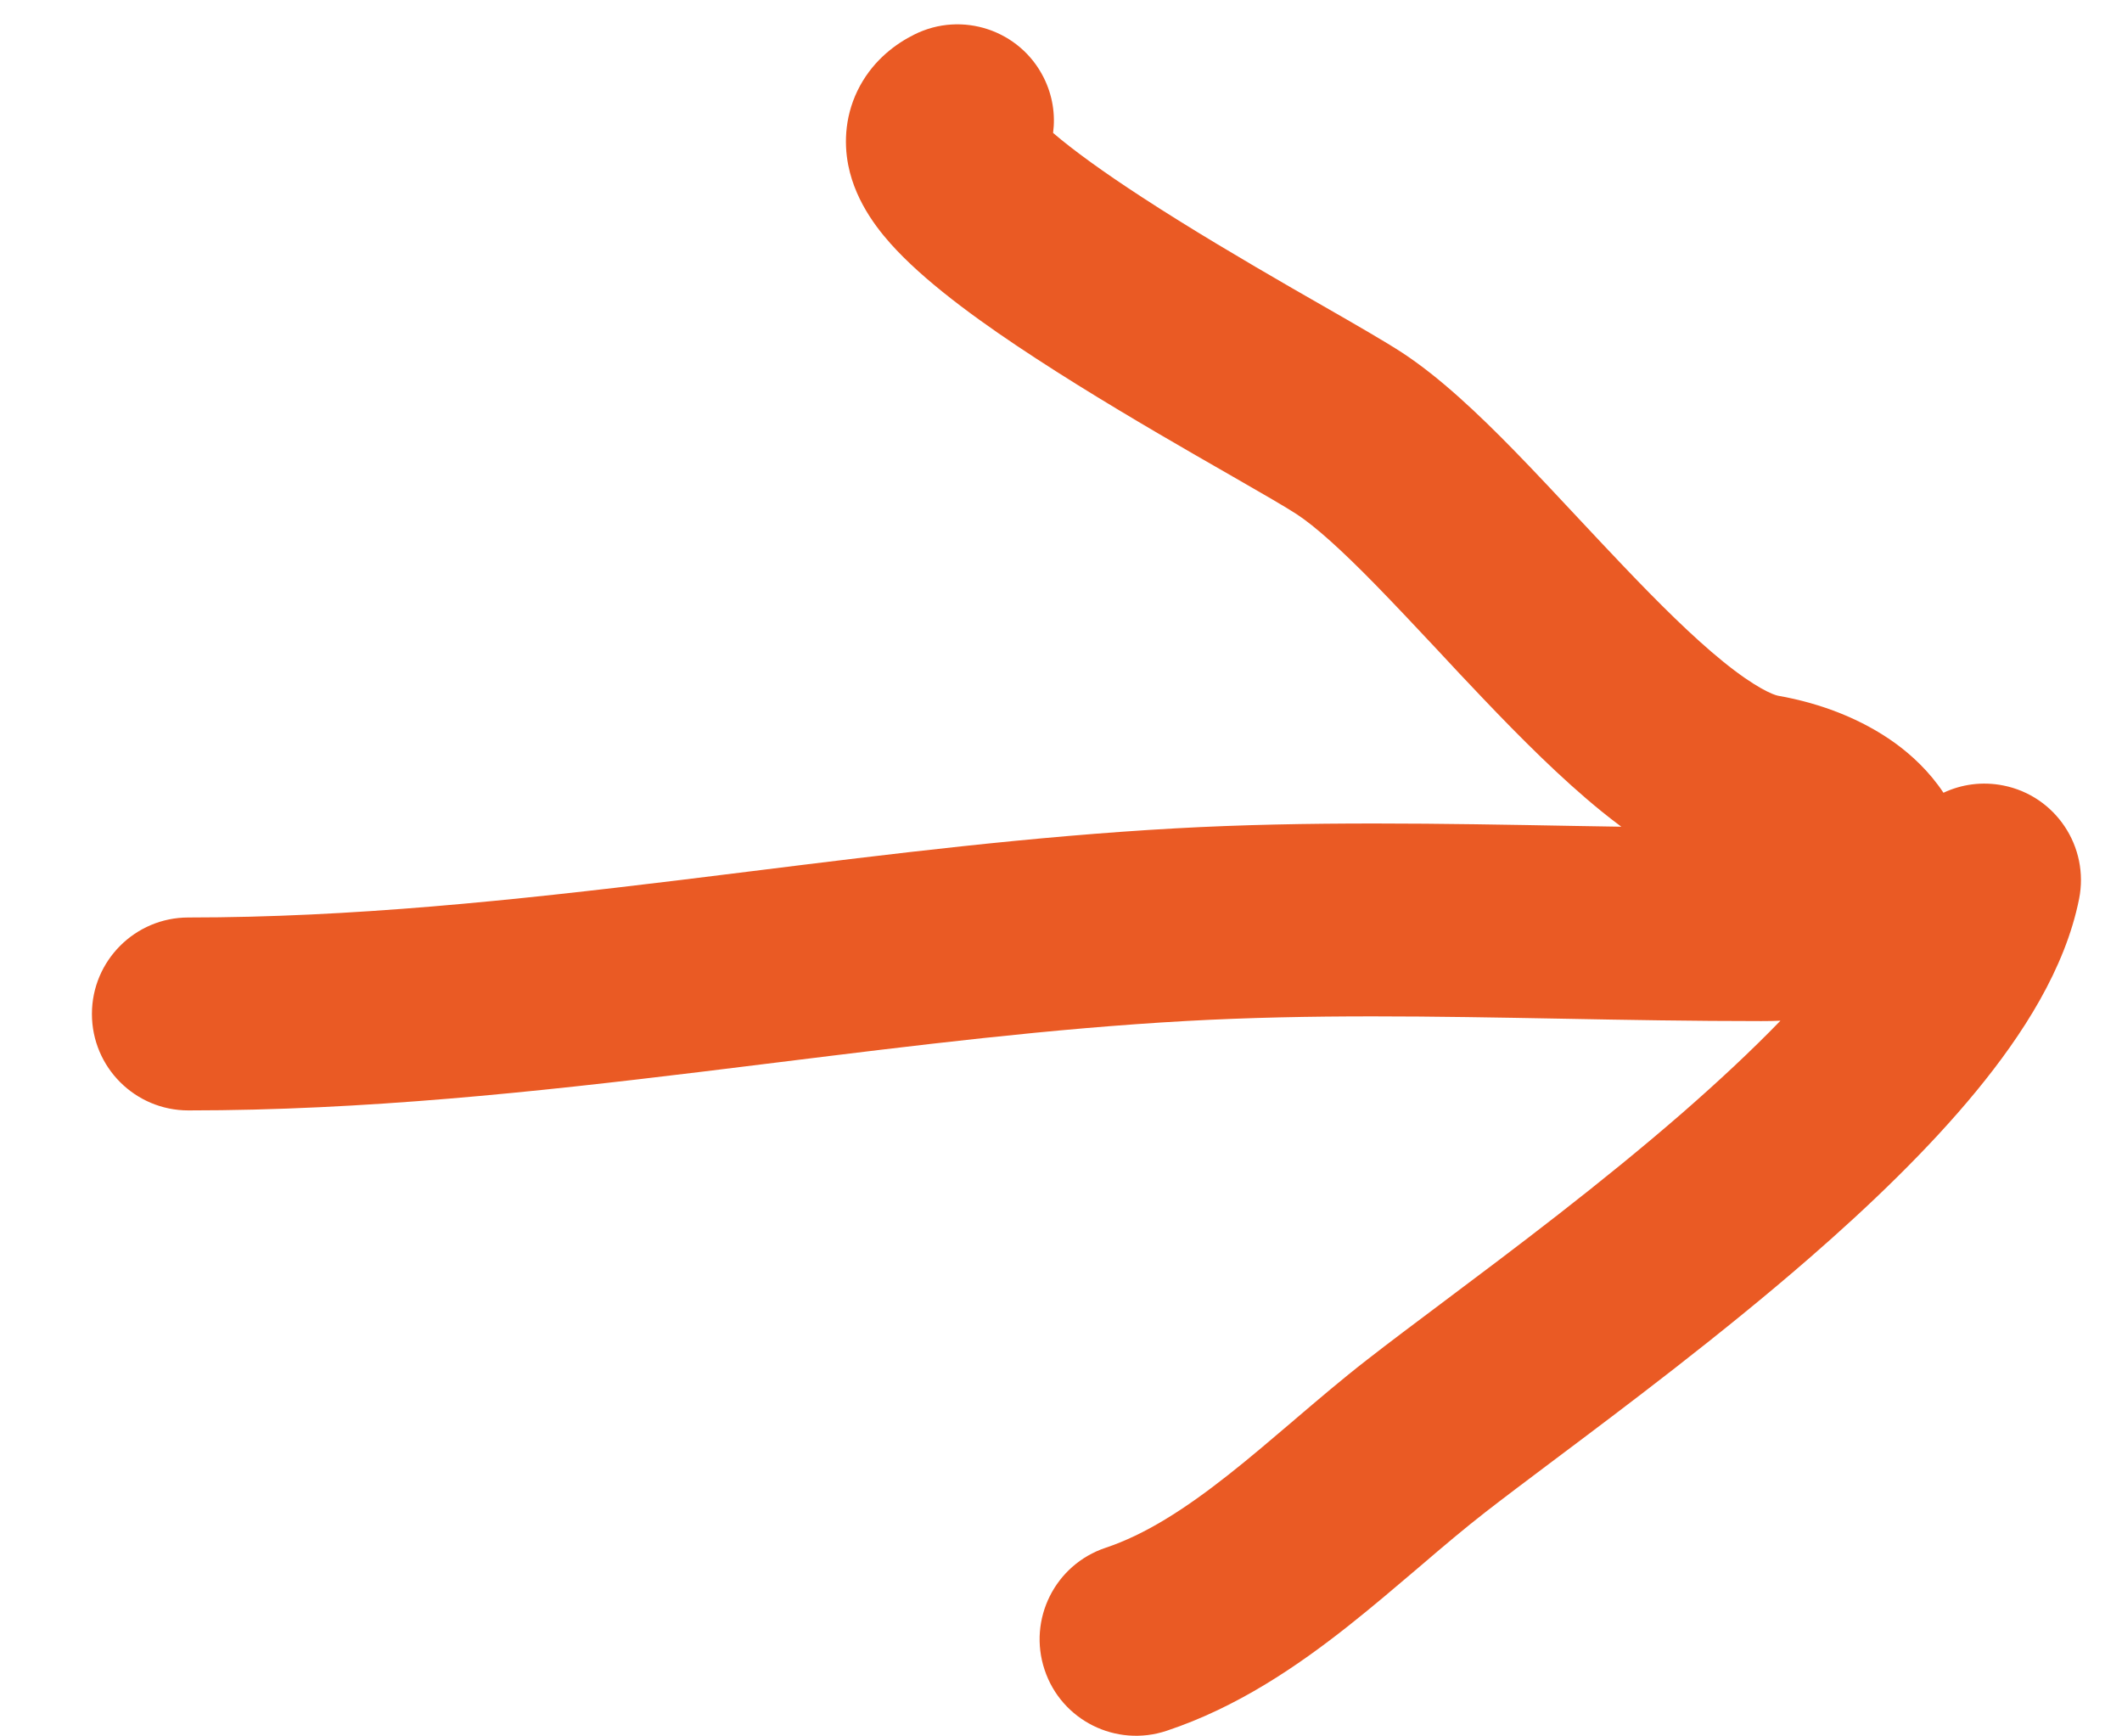 <svg width="22" height="18" viewBox="0 0 22 18" fill="none" xmlns="http://www.w3.org/2000/svg">
<path fill-rule="evenodd" clip-rule="evenodd" d="M0.953 10.511C0.953 11.064 1.401 11.511 1.953 11.511C3.776 11.511 5.548 11.32 7.26 11.112C7.529 11.079 7.797 11.046 8.064 11.013C9.503 10.835 10.896 10.662 12.297 10.584C13.592 10.512 14.871 10.536 16.188 10.56C16.866 10.573 17.554 10.585 18.26 10.585C18.326 10.585 18.393 10.584 18.459 10.581C18.156 10.894 17.811 11.215 17.443 11.536C16.594 12.274 15.696 12.947 14.96 13.499C14.668 13.718 14.401 13.918 14.174 14.095C13.916 14.295 13.665 14.51 13.43 14.71L13.414 14.724C13.179 14.924 12.959 15.112 12.737 15.287C12.277 15.65 11.869 15.909 11.462 16.045C10.938 16.22 10.655 16.786 10.83 17.31C11.004 17.834 11.571 18.117 12.095 17.942C12.829 17.698 13.452 17.271 13.975 16.858C14.229 16.657 14.474 16.448 14.701 16.255L14.728 16.232C14.967 16.027 15.186 15.842 15.402 15.674C15.587 15.53 15.824 15.352 16.094 15.149C16.841 14.589 17.847 13.834 18.755 13.045C19.381 12.501 19.998 11.909 20.491 11.309C20.968 10.728 21.41 10.045 21.555 9.319C21.663 8.778 21.312 8.251 20.771 8.143C20.552 8.099 20.336 8.13 20.149 8.218C20.004 7.999 19.818 7.826 19.643 7.7C19.307 7.459 18.889 7.292 18.433 7.212C18.386 7.203 18.203 7.133 17.863 6.857C17.549 6.602 17.201 6.257 16.823 5.86C16.683 5.714 16.534 5.554 16.382 5.392C16.149 5.143 15.91 4.887 15.693 4.665C15.332 4.296 14.93 3.913 14.537 3.656C14.369 3.546 14.06 3.368 13.713 3.169C13.609 3.11 13.502 3.048 13.394 2.986C12.901 2.701 12.339 2.37 11.838 2.043C11.443 1.786 11.129 1.559 10.918 1.378C10.943 1.188 10.913 0.989 10.821 0.805C10.574 0.311 9.973 0.111 9.479 0.358C9.292 0.451 9.067 0.614 8.917 0.888C8.761 1.174 8.747 1.471 8.794 1.711C8.874 2.119 9.138 2.427 9.296 2.594C9.659 2.977 10.217 3.375 10.746 3.719C11.295 4.077 11.895 4.43 12.394 4.718C12.533 4.798 12.661 4.872 12.777 4.938C13.099 5.123 13.328 5.255 13.443 5.33C13.637 5.457 13.908 5.701 14.263 6.064C14.472 6.278 14.676 6.496 14.892 6.726C15.045 6.891 15.204 7.061 15.375 7.24C15.763 7.647 16.184 8.07 16.603 8.41C16.669 8.463 16.737 8.517 16.809 8.57C16.649 8.568 16.488 8.565 16.326 8.562C14.963 8.537 13.552 8.511 12.186 8.587C10.711 8.669 9.241 8.851 7.803 9.03C7.54 9.063 7.278 9.095 7.018 9.127C5.315 9.334 3.646 9.511 1.953 9.511C1.401 9.511 0.953 9.959 0.953 10.511ZM10.691 1.15C10.69 1.15 10.692 1.153 10.696 1.159C10.693 1.153 10.691 1.15 10.691 1.15Z" fill="#EA5A24"/>
</svg>
